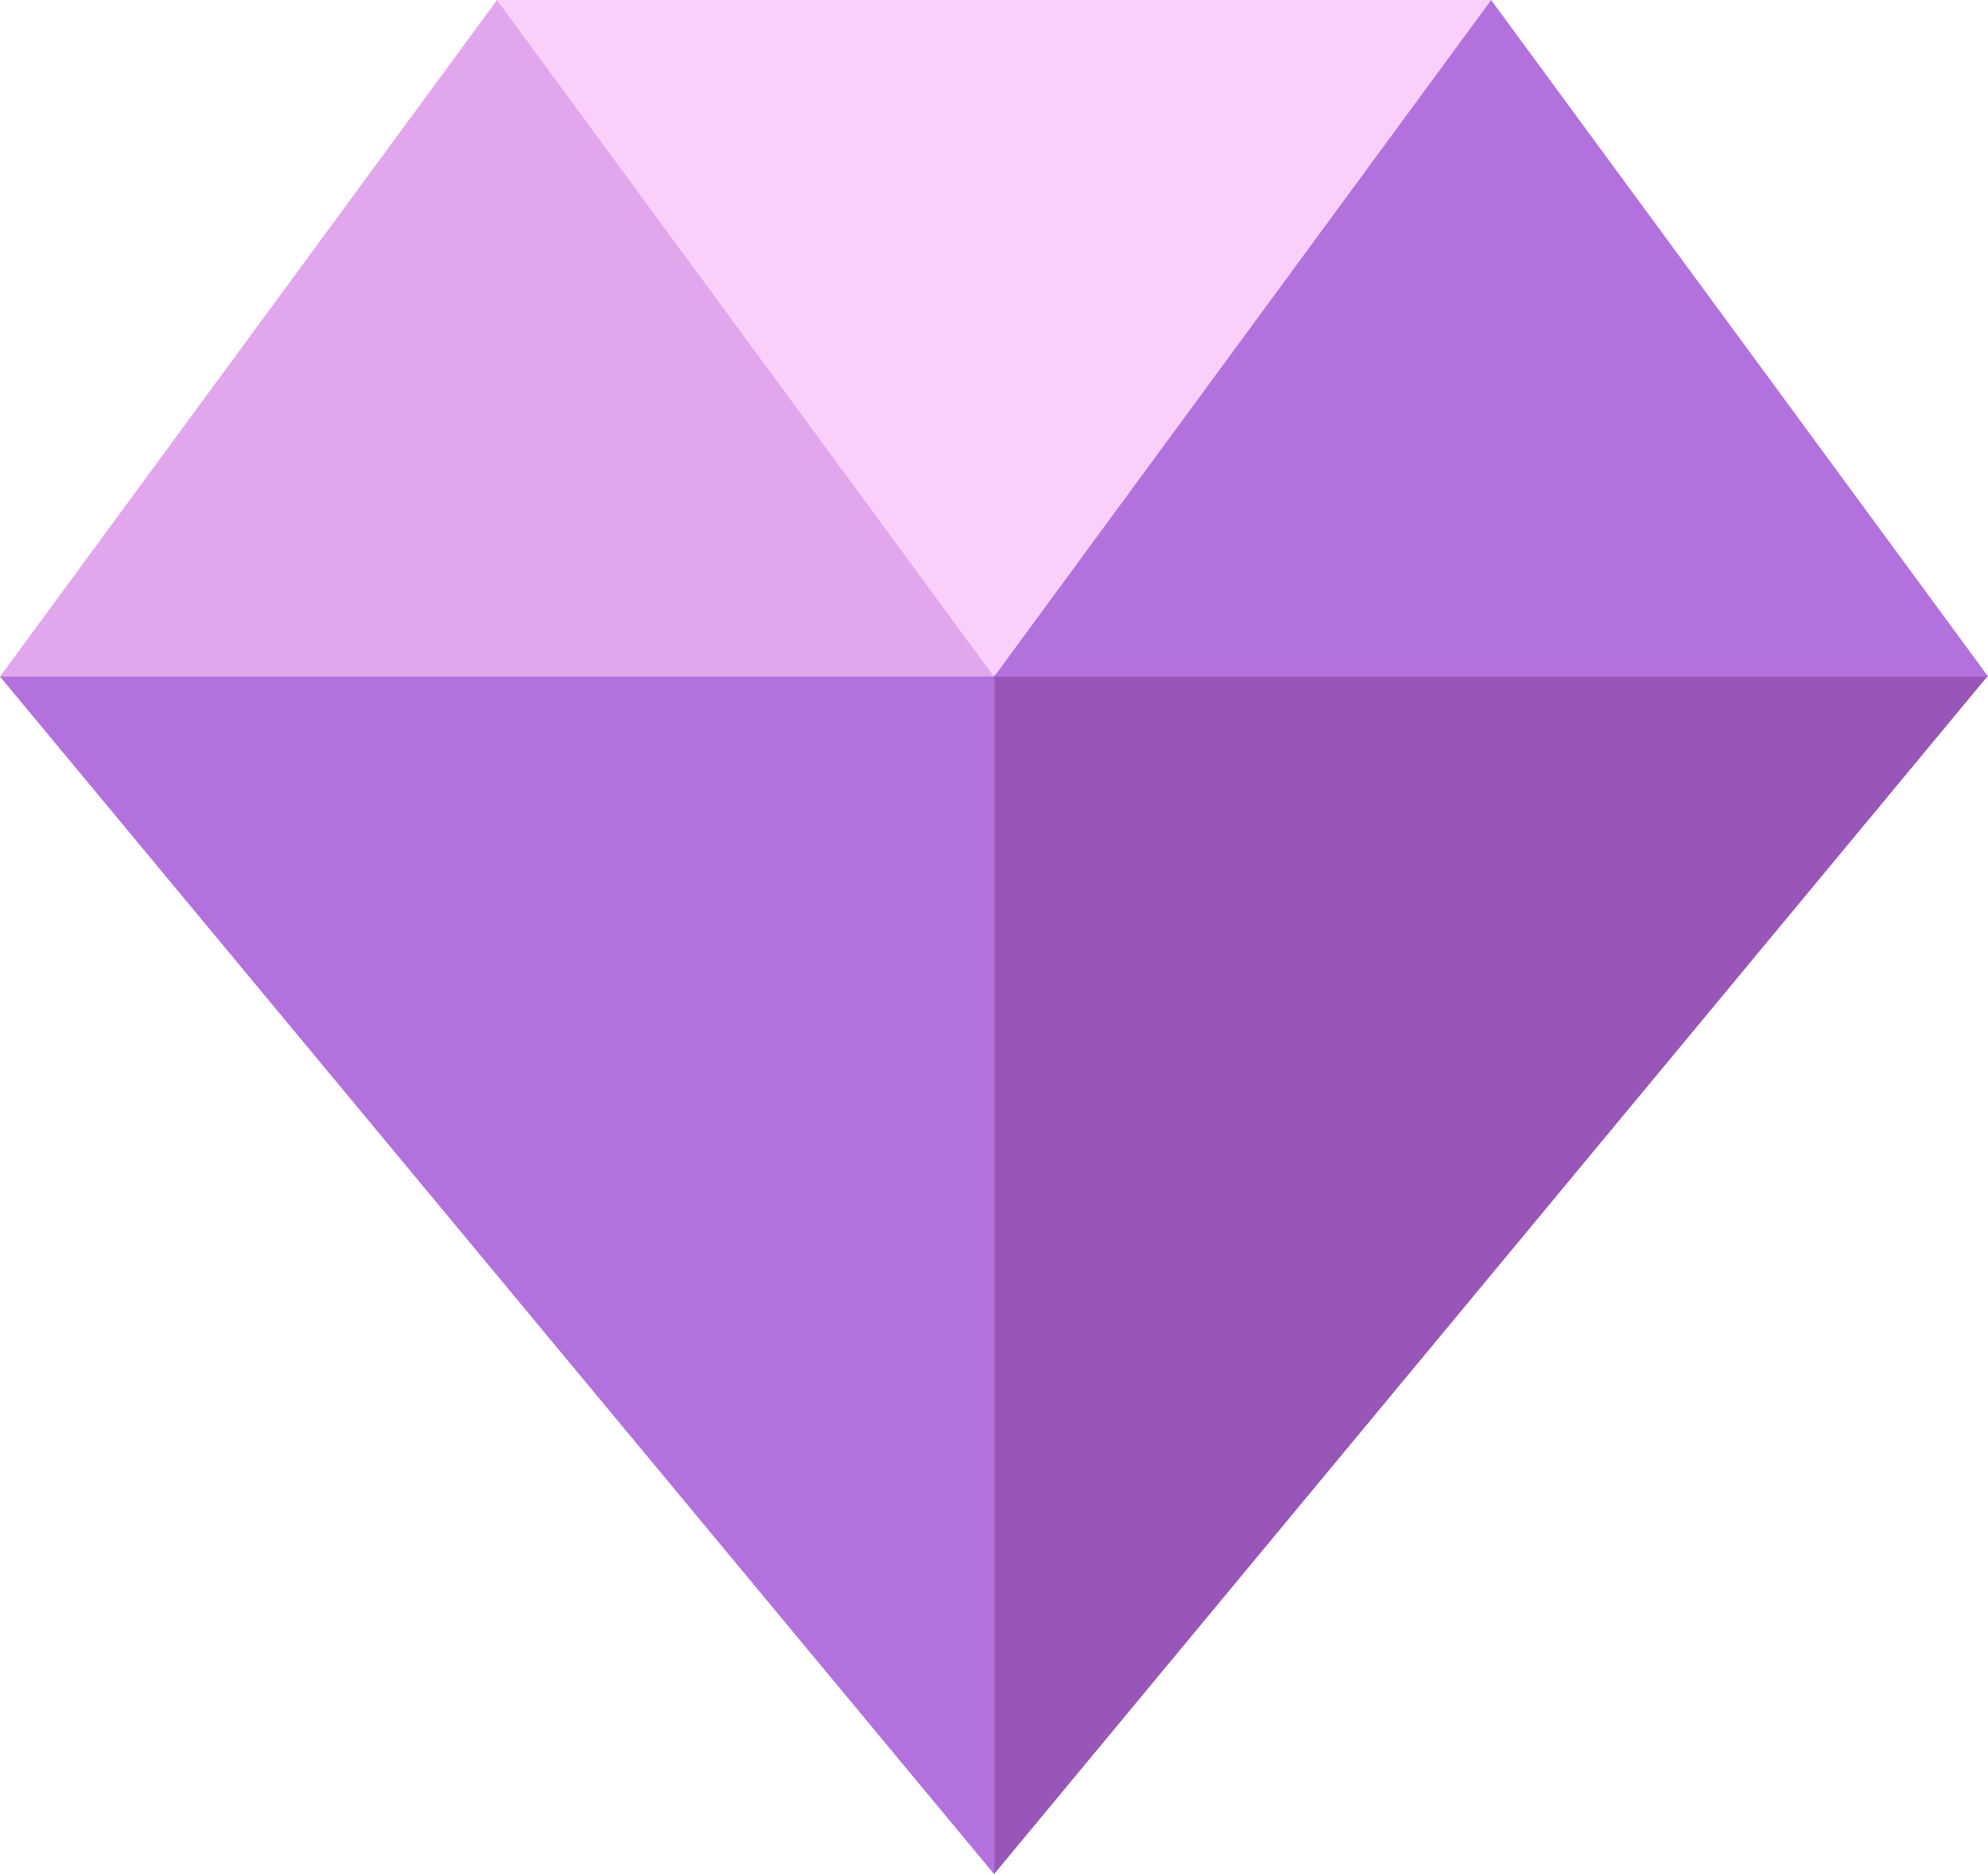 <svg xmlns="http://www.w3.org/2000/svg" width="280" height="264"><path d="M210.019 0H70.006l70.007 95.31z" fill="#fad0fa"/><path d="M140.013 95.152V264L280.026 95.152z" fill="#9856b8"/><path d="M280.026 95.31L210.019 0l-70.006 95.31z" fill="#b371de"/><path d="M70.006 0L0 95.31h140.013z" fill="#e2a6ec"/><path d="M0 95.31L140.013 264V95.31z" fill="#b371de"/></svg>
